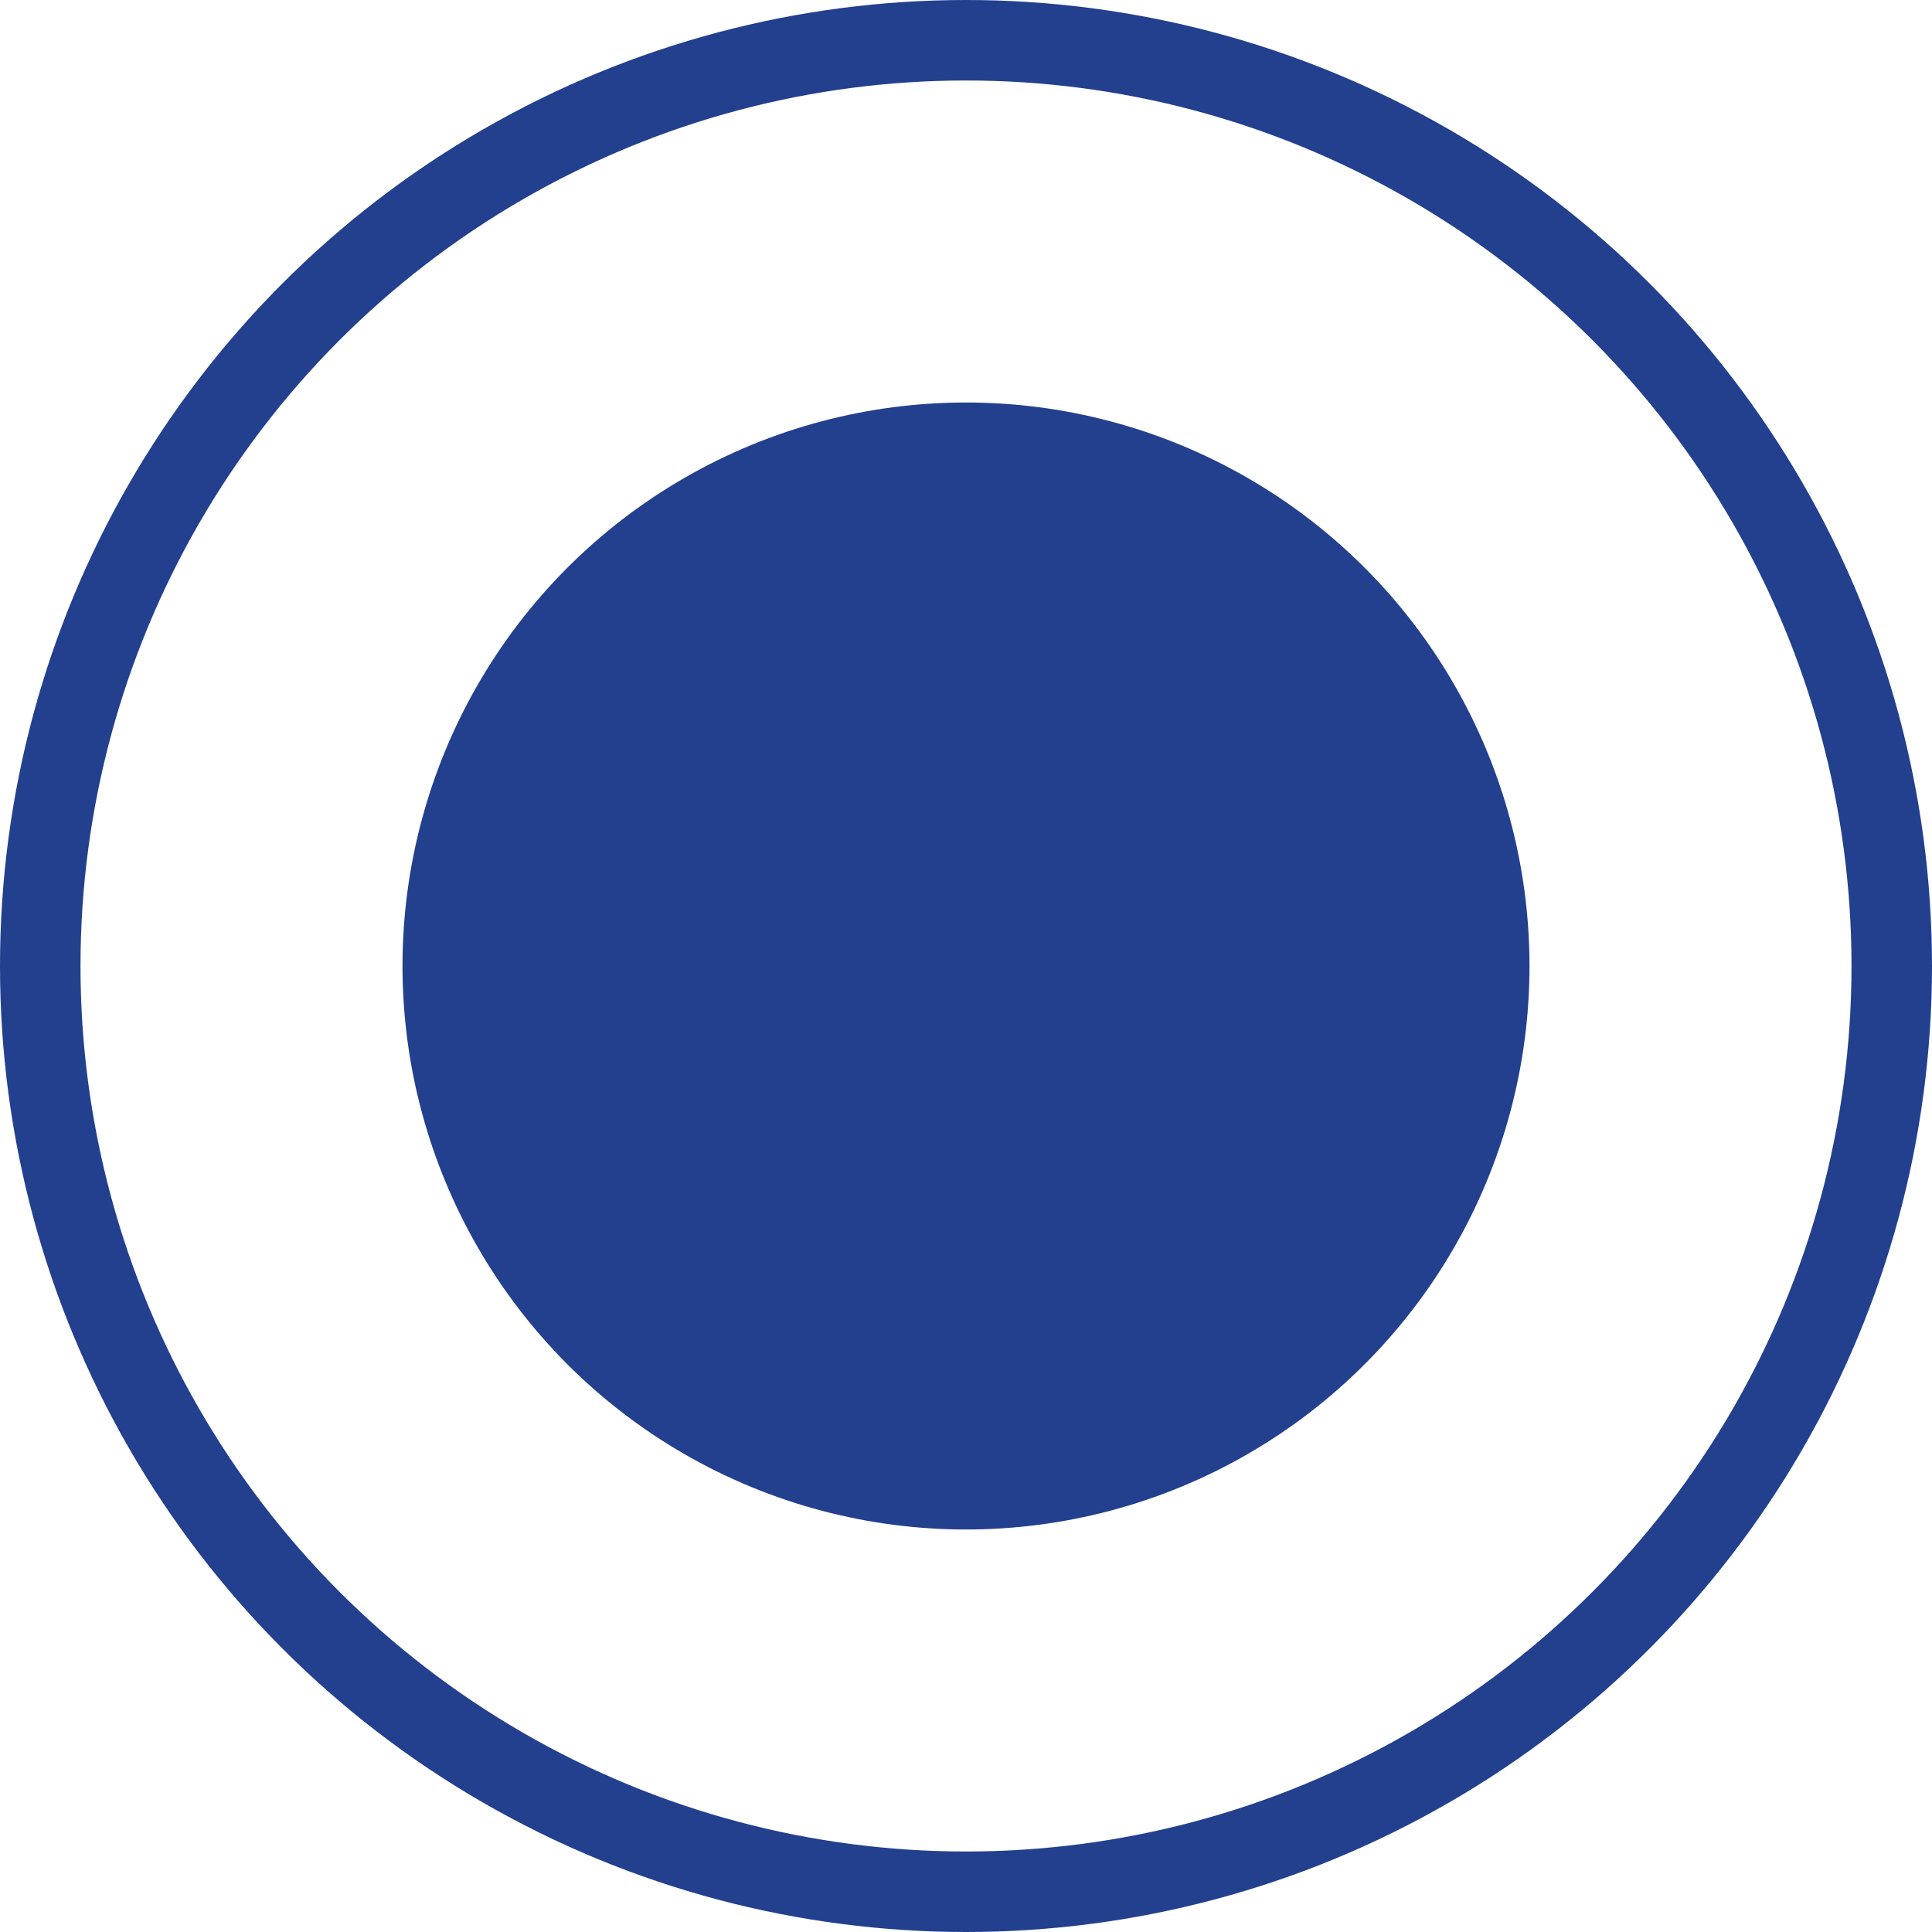 <svg width="24" height="24" viewBox="0 0 24 24" fill="none" xmlns="http://www.w3.org/2000/svg">
<circle cx="12" cy="12" r="11.5" stroke="#23408F"/>
<circle r="6" transform="matrix(-1 0 0 1 12 12)" fill="#23408F" stroke="#23408F" stroke-width="2"/>
</svg>
